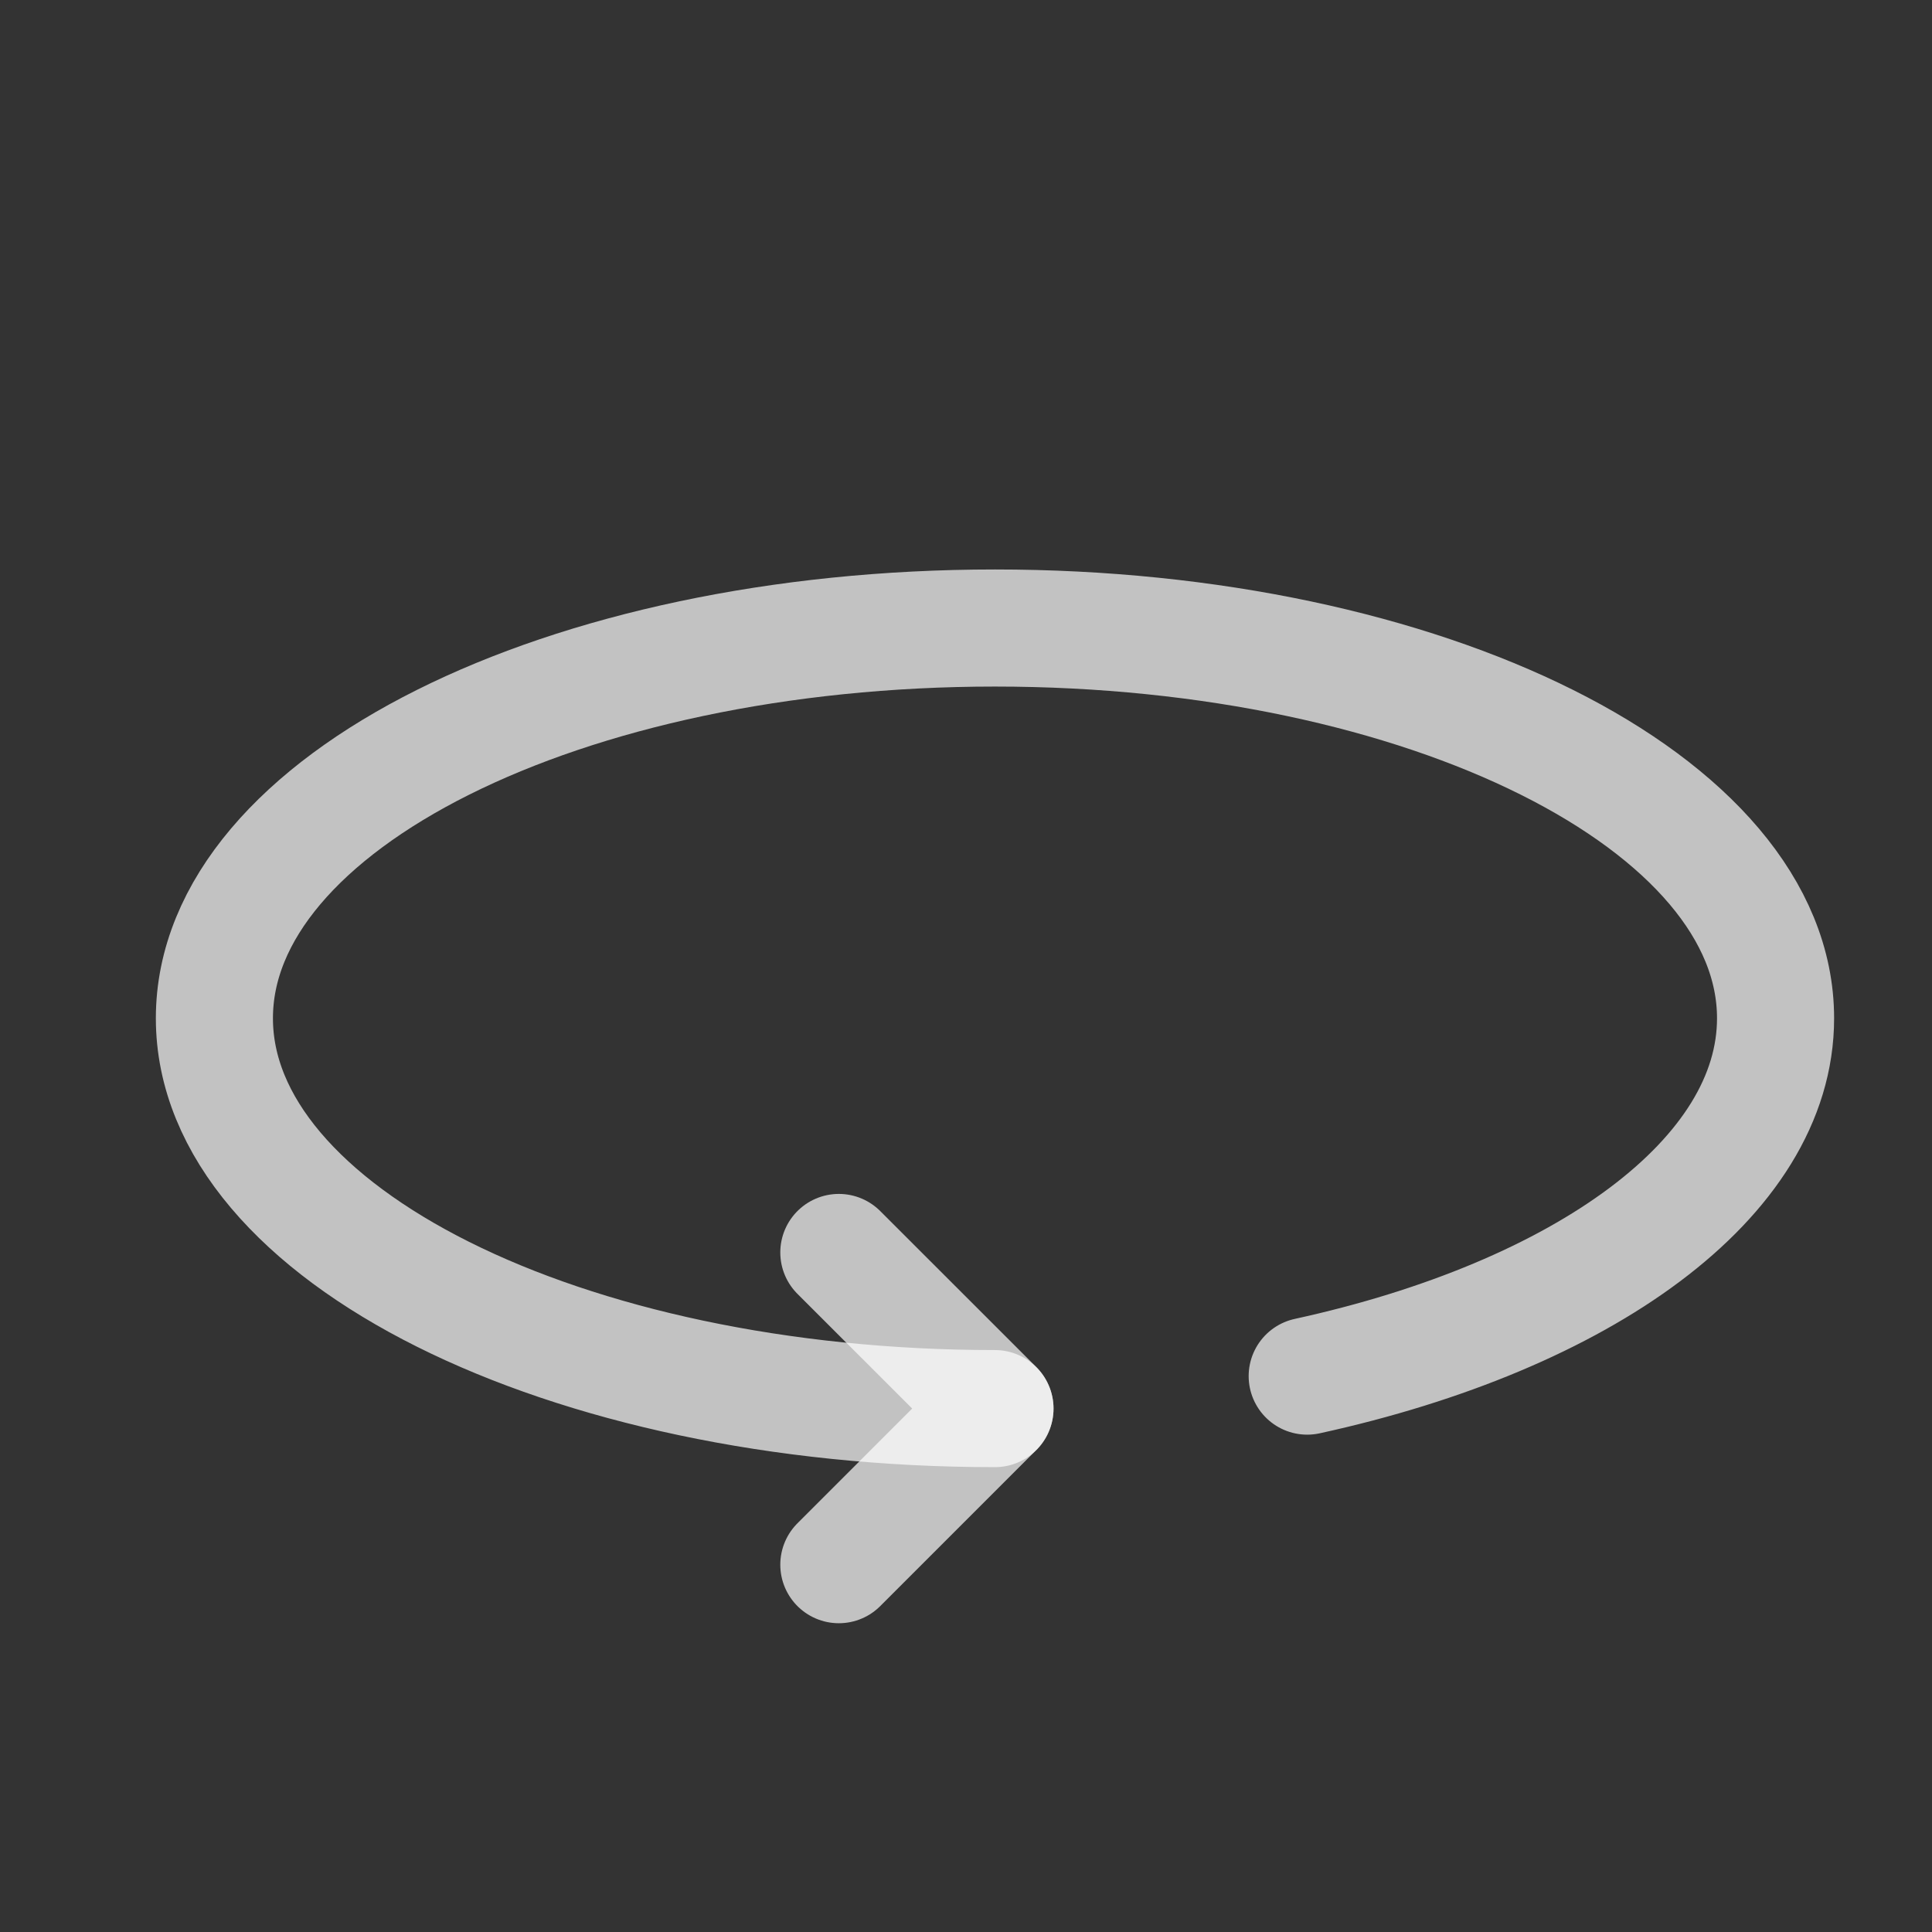 <svg width="33" height="33" viewBox="0 0 33 33" fill="none" xmlns="http://www.w3.org/2000/svg">
<rect x="0" y="0" width="33" height="33" fill="#333333" stroke="none"/>
<path d="M14.328 21.393L16.995 24.059L14.328 26.726" stroke="white" stroke-opacity="0.7" stroke-width="2" stroke-linecap="round" stroke-linejoin="round"/>
<path d="M22.328 23.505C27.037 22.476 30.328 20.127 30.328 17.393C30.328 13.711 24.359 10.727 16.995 10.727C9.631 10.727 3.662 13.711 3.662 17.393C3.662 21.075 9.631 24.06 16.995 24.06" stroke="white" stroke-opacity="0.7" stroke-width="2" stroke-linecap="round" stroke-linejoin="round"/>
</svg>
